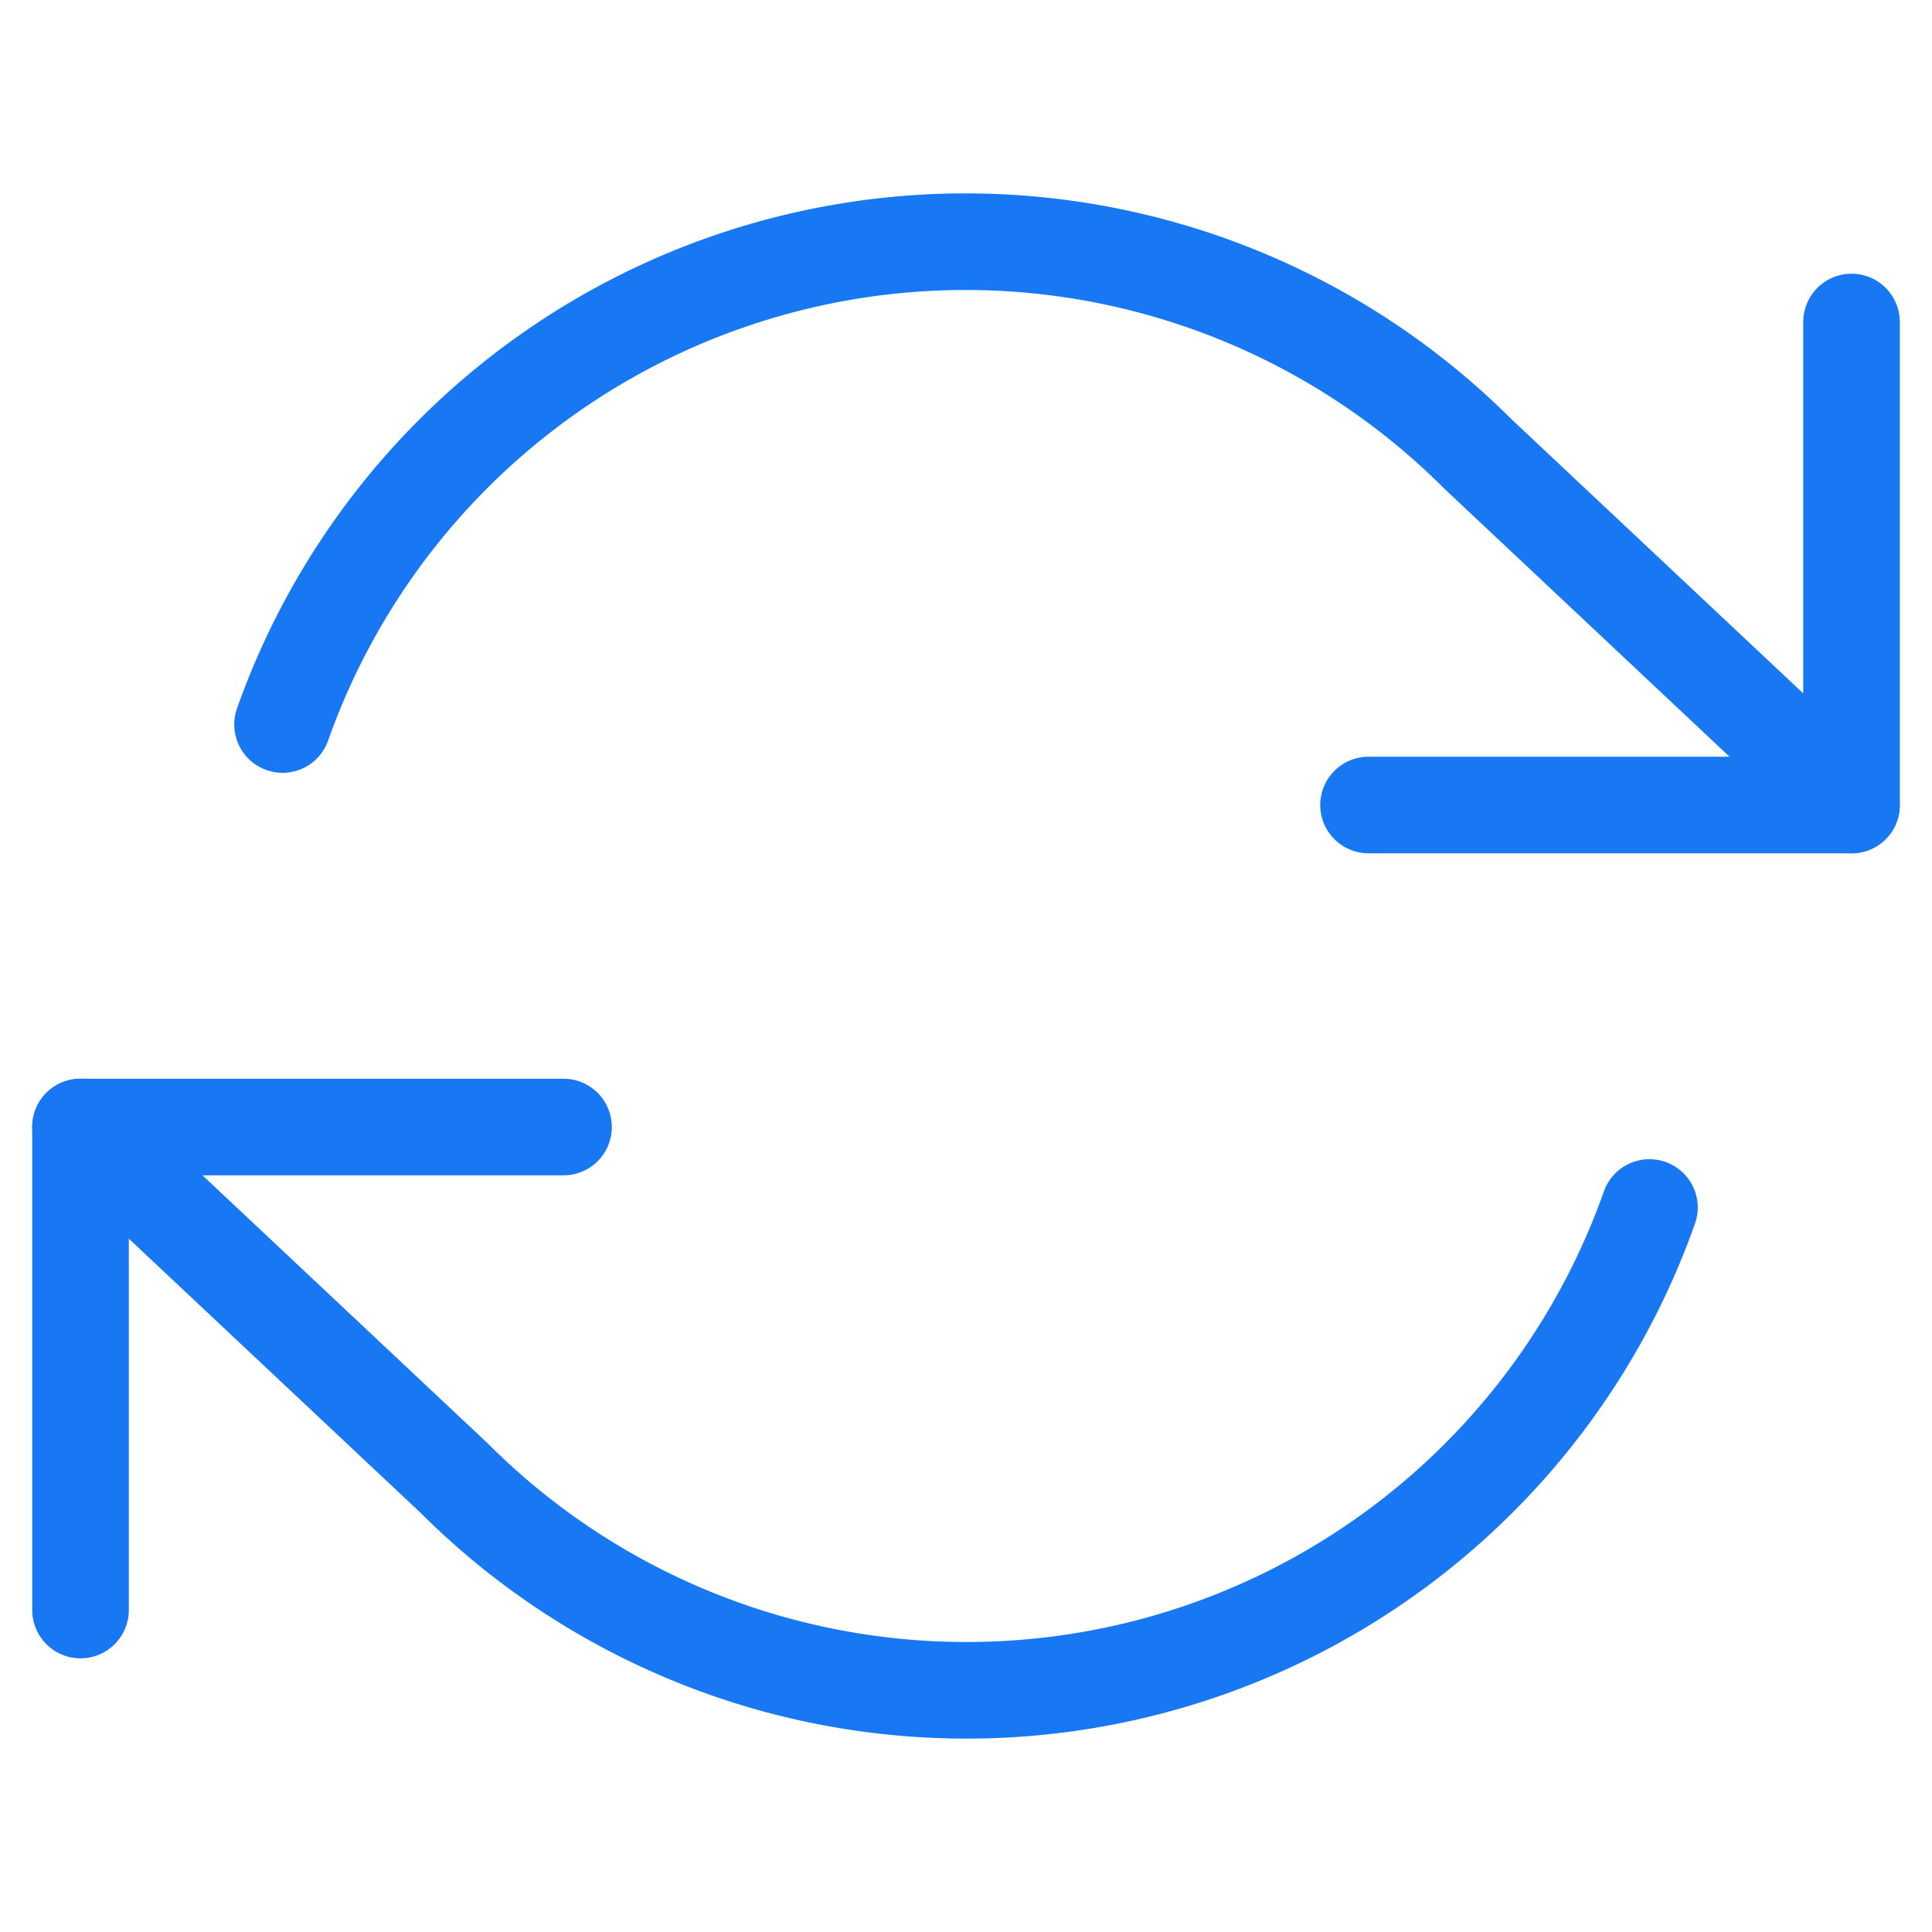 <svg width="40" height="40" fill="none" xmlns="http://www.w3.org/2000/svg"><path d="M38.334 6.667v10h-10M1.667 33.334v-10h10" stroke="#1877f2" stroke-width="2" stroke-linecap="round" stroke-linejoin="round"/><path d="M5.85 15A15 15 0 0130.6 9.4l7.733 7.267M1.667 23.333L9.4 30.6A15 15 0 0034.15 25" stroke="#1877f2" stroke-width="2" stroke-linecap="round" stroke-linejoin="round"/></svg>